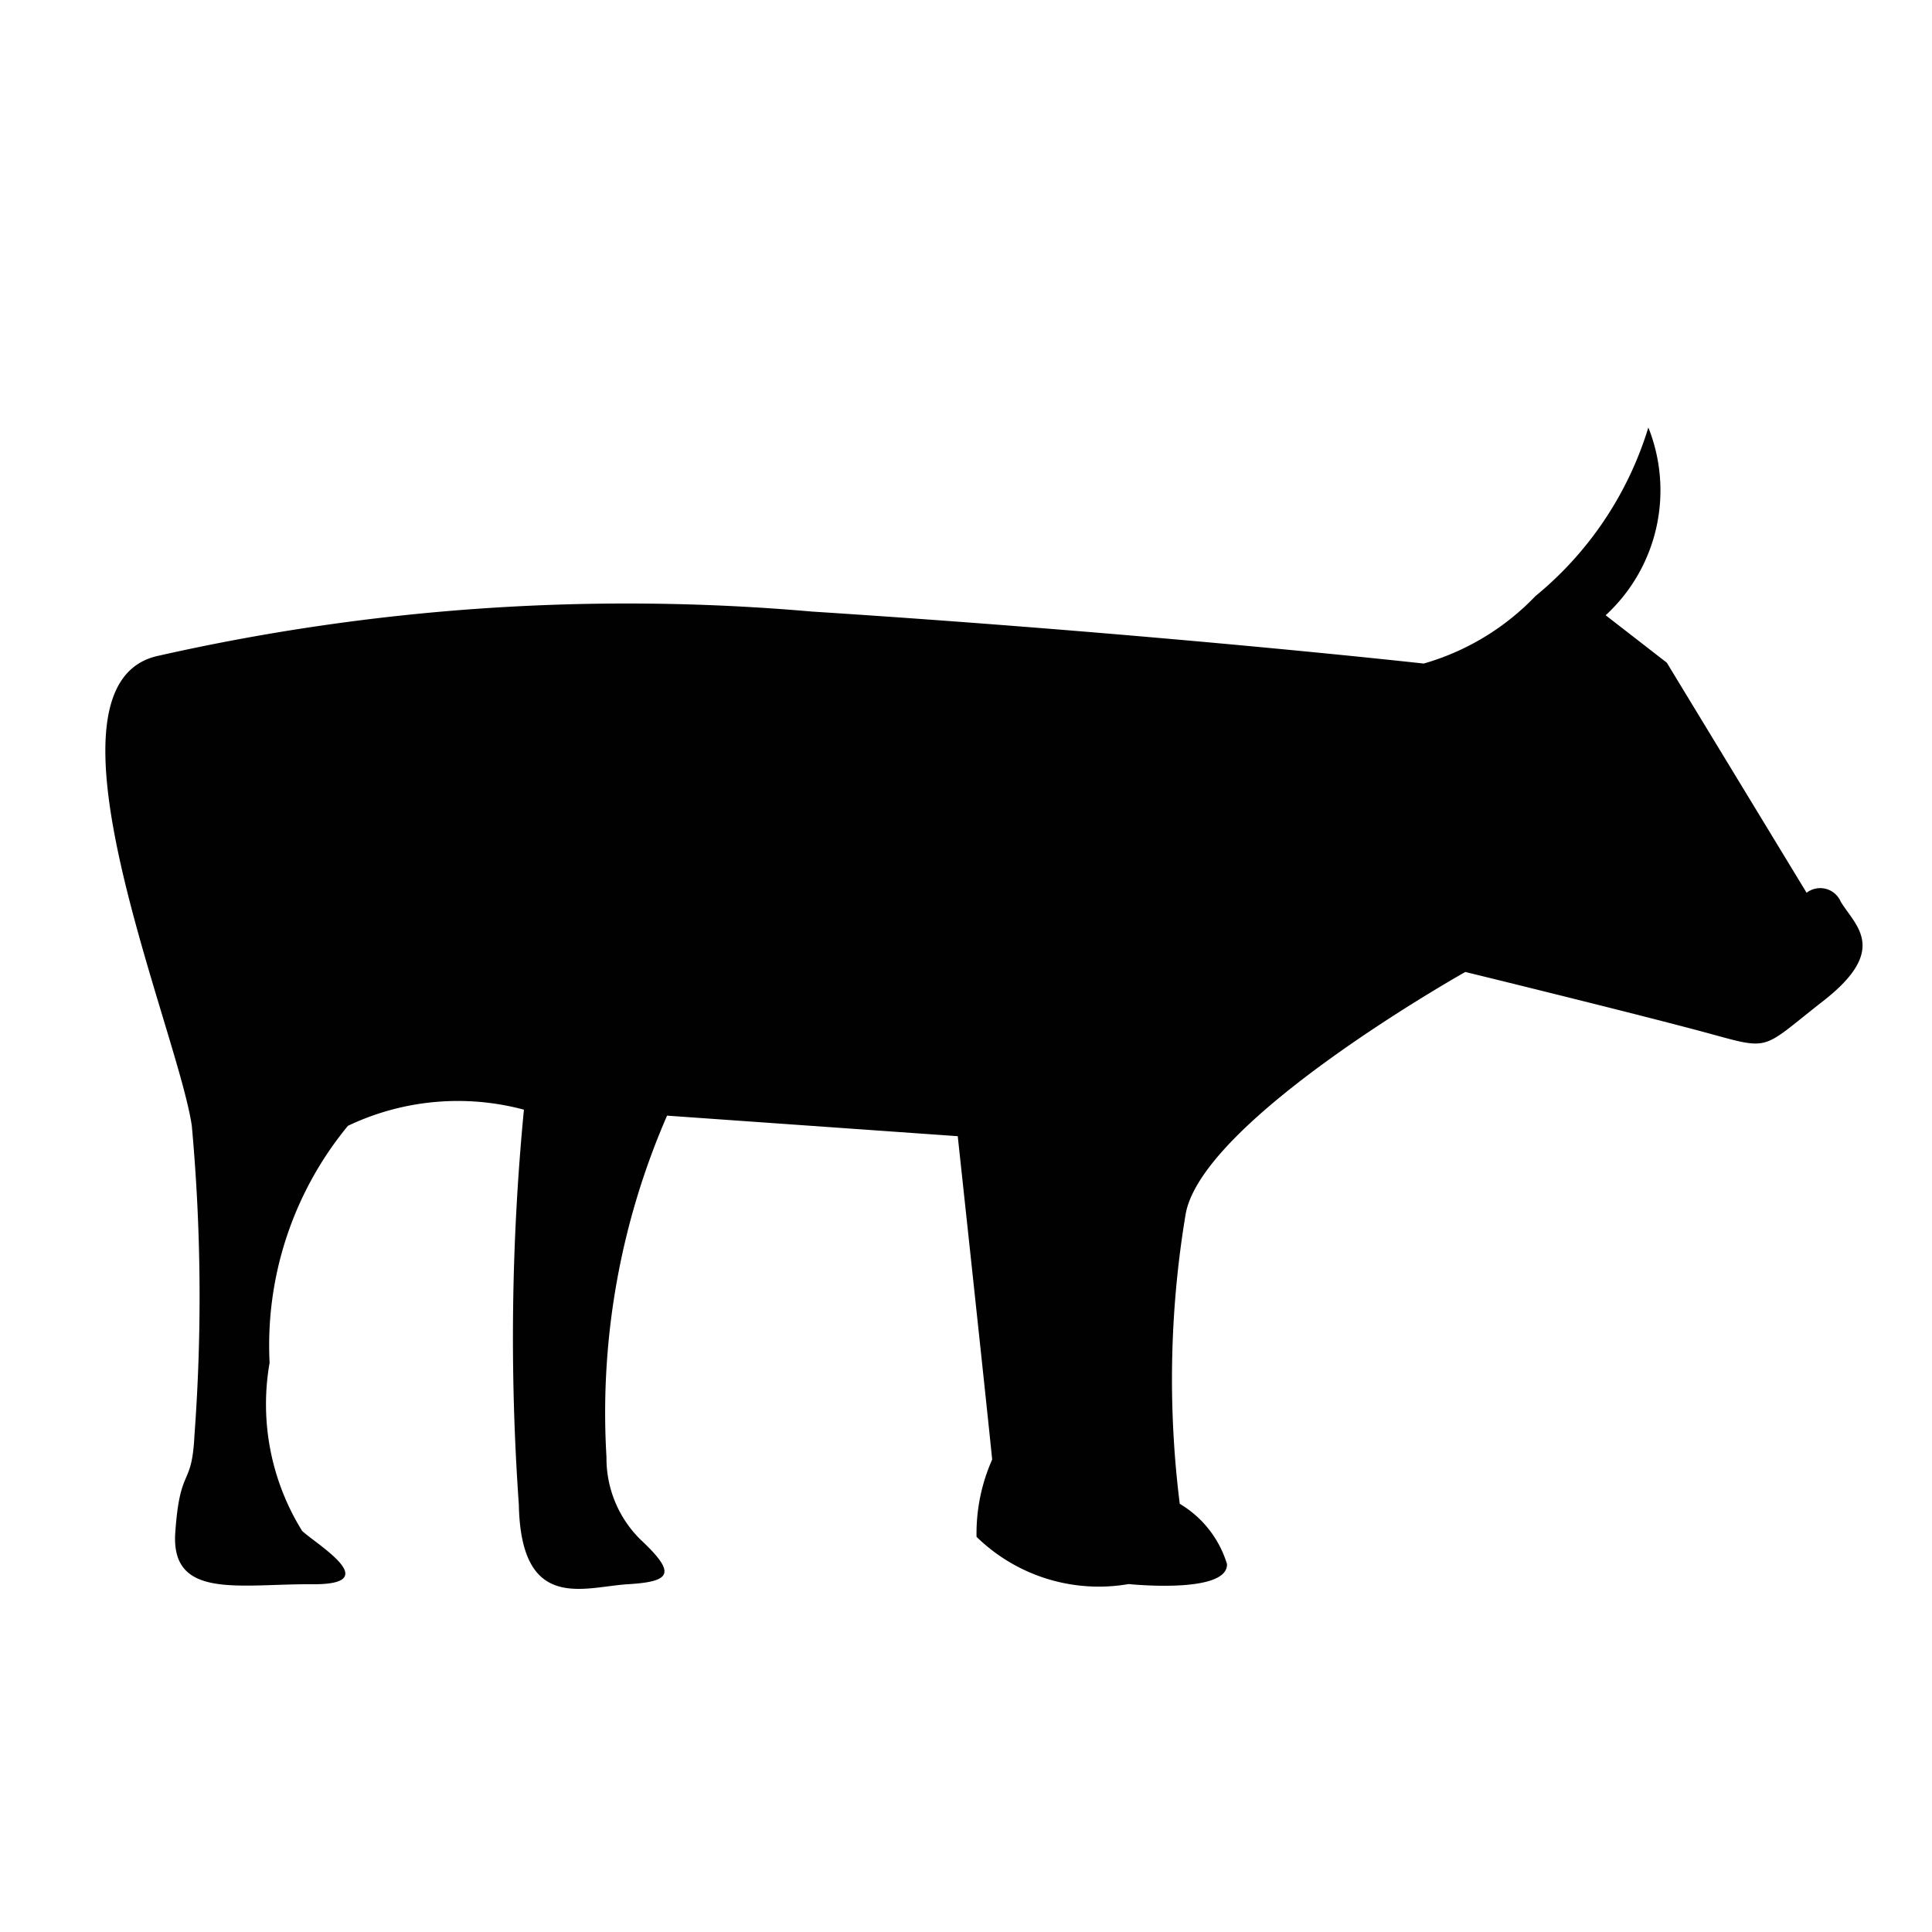 <svg xmlns="http://www.w3.org/2000/svg" width="11" height="11" viewBox="0 0 11 11">
  <title>slaughterhouse-11</title>
  <path d="M9.49,3.773l0.796,1.31a0.127,0.127,0,0,1,.194.05c0.081,0.136.279,0.271-.099,0.566s-0.284.282-.725,0.165-1.313-.33-1.313-0.33S6.852,6.37,6.751,6.91a5.716,5.716,0,0,0-.034,1.652,0.603,0.603,0,0,1,.269.343c0.006,0.173-.56.114-0.56,0.114A0.996,0.996,0,0,1,5.56,8.75a1.039,1.039,0,0,1,.089-0.44c-0.03-.302-0.196-1.841-0.196-1.841L3.798,6.352a4.234,4.234,0,0,0-.345,1.944,0.65,0.65,0,0,0,.193.469c0.207,0.194.177,0.24-.072,0.255s-0.608.164-.62-0.454a13.497,13.497,0,0,1,.029-2.248,1.454,1.454,0,0,0-1.002.092A1.964,1.964,0,0,0,1.535,7.759a1.367,1.367,0,0,0,.185.957c0.081,0.077.474,0.307,0.059,0.304S0.971,9.11.998,8.725s0.094-.249.109-0.551A10.71,10.71,0,0,0,1.092,6.409C1.009,5.85.157,3.887,0.905,3.733A12.111,12.111,0,0,1,4.623,3.482c1.969,0.127,3.483.296,3.483,0.296a1.422,1.422,0,0,0,.636-0.384,1.992,1.992,0,0,0,.643-0.96,0.966,0.966,0,0,1-.243,1.069Z" fill="#010101"/>
</svg>
